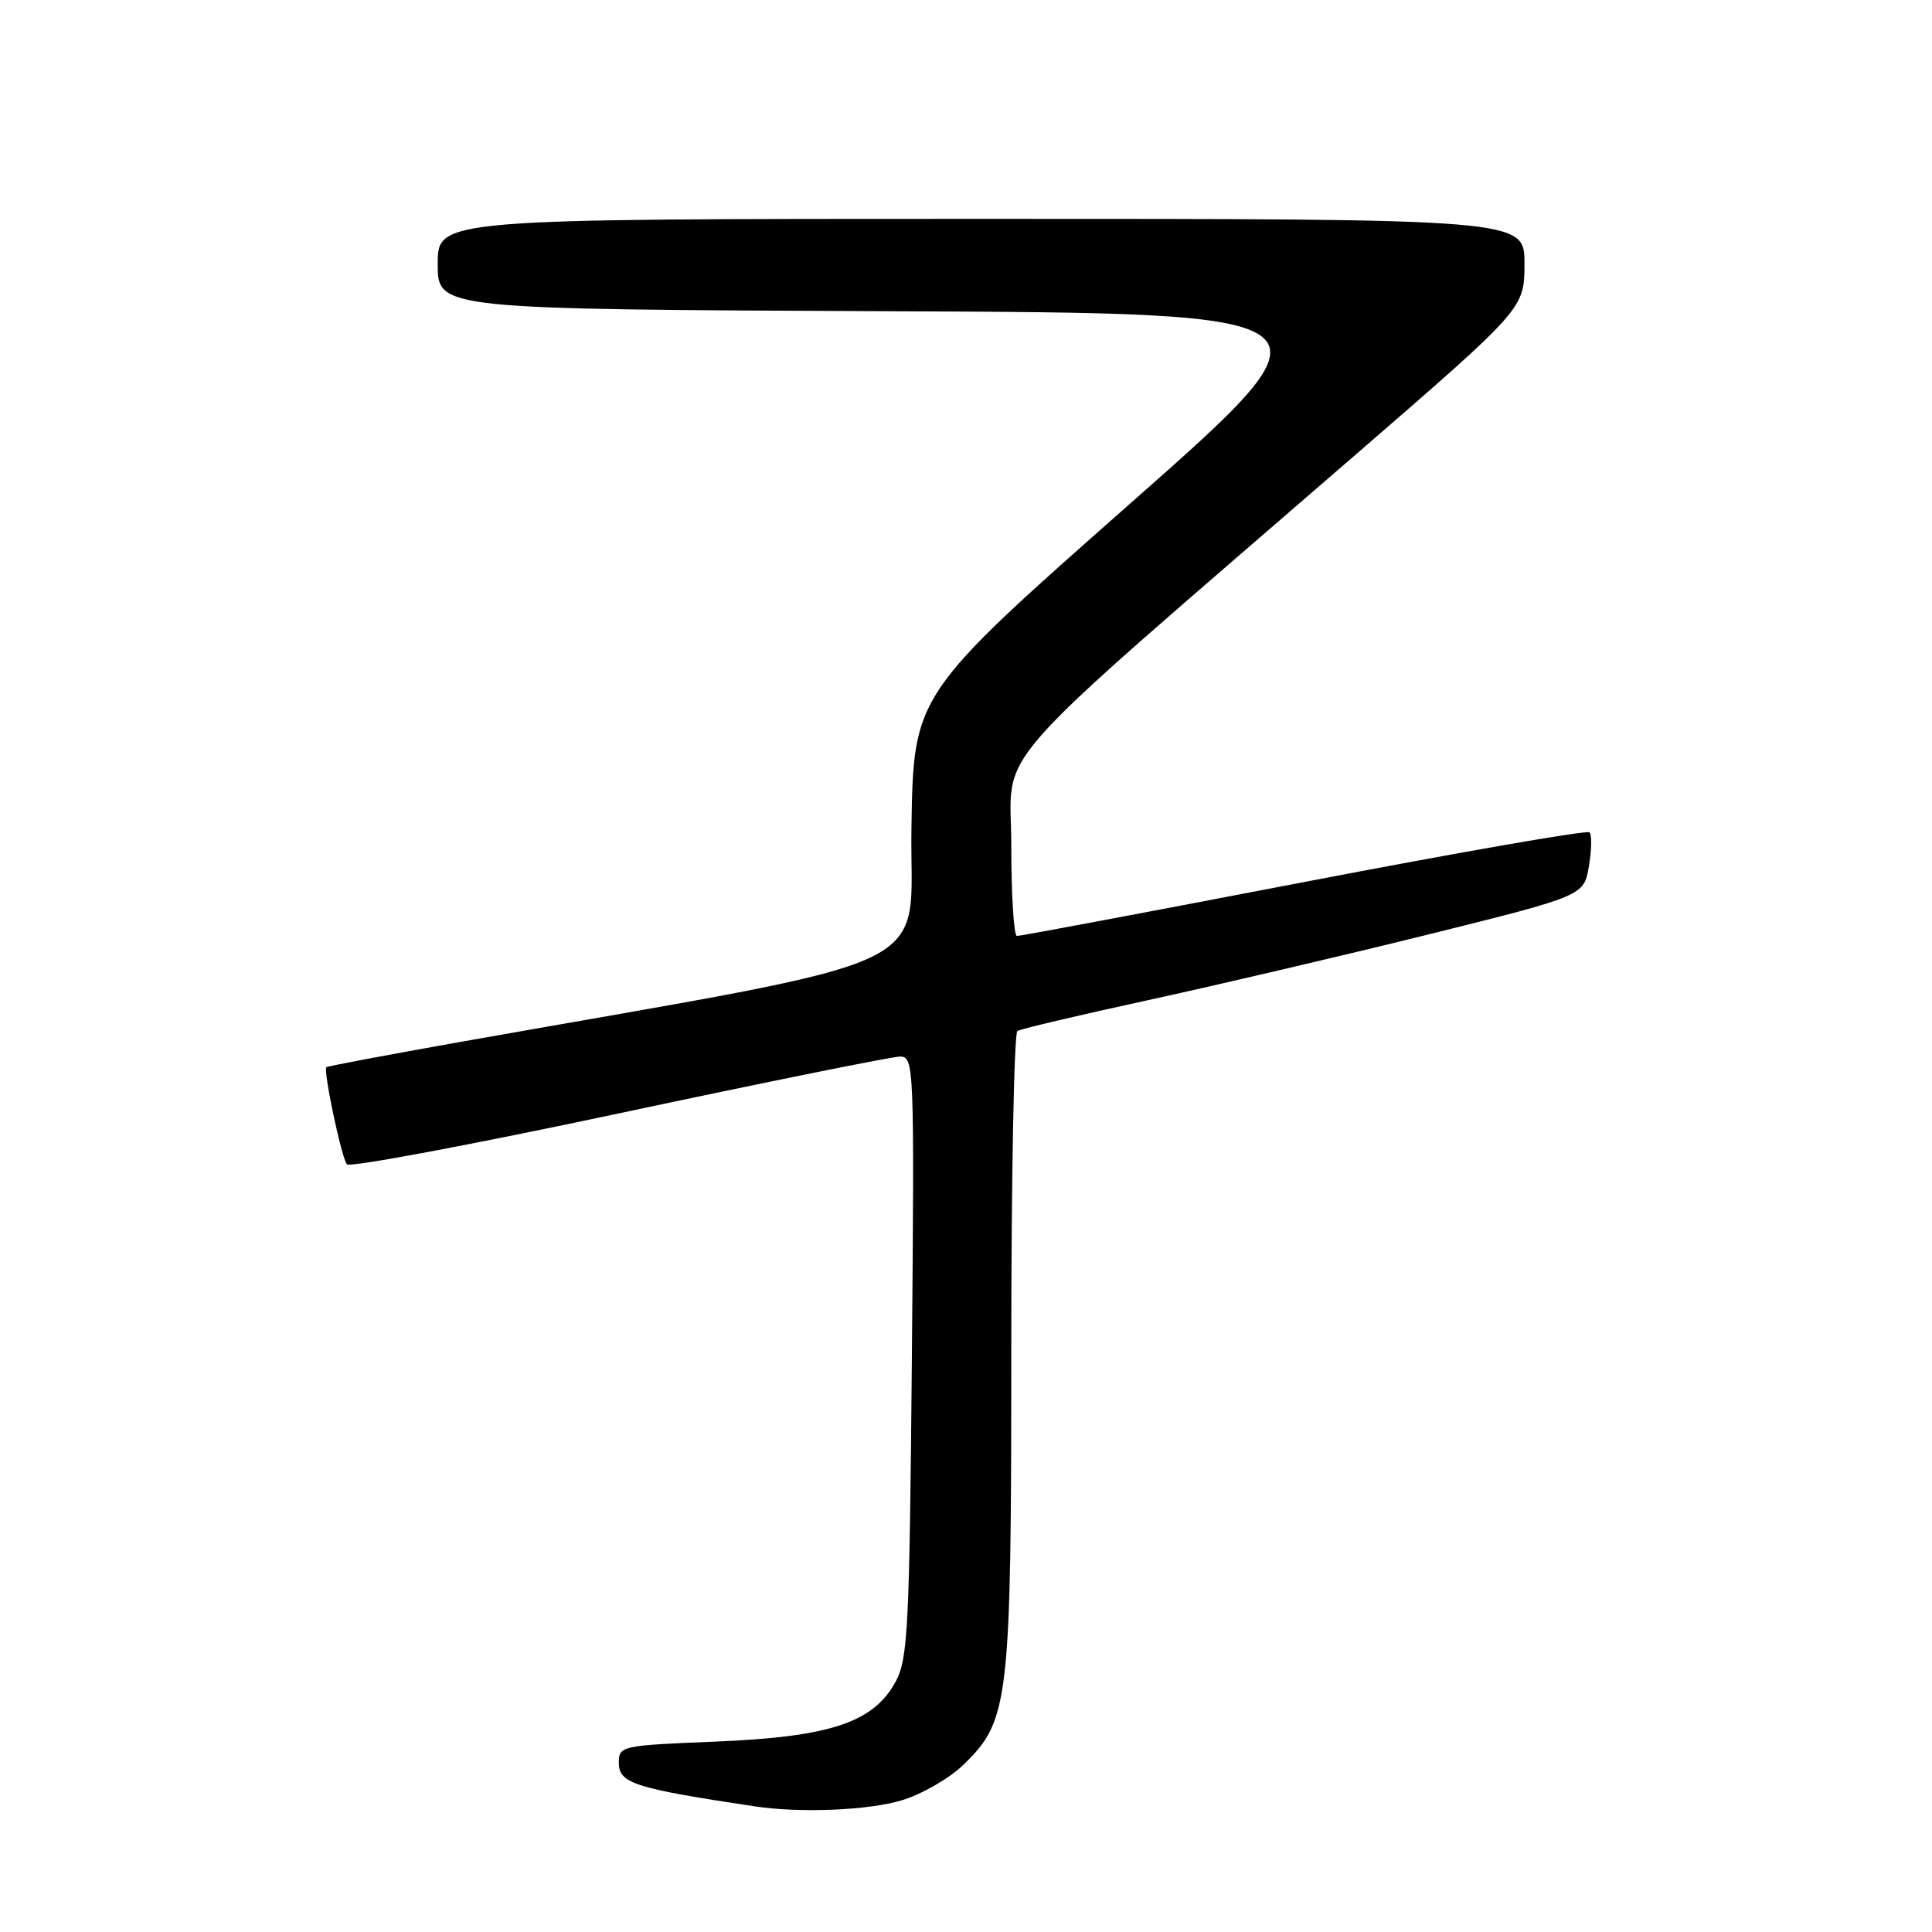 <?xml version="1.0" encoding="UTF-8" standalone="no"?>
<!DOCTYPE svg PUBLIC "-//W3C//DTD SVG 1.1//EN" "http://www.w3.org/Graphics/SVG/1.1/DTD/svg11.dtd" >
<svg xmlns="http://www.w3.org/2000/svg" xmlns:xlink="http://www.w3.org/1999/xlink" version="1.1" viewBox="0 0 256 256">
 <g >
 <path fill="currentColor"
d=" M 119.49 238.55 C 122.13 237.76 125.82 235.63 127.67 233.83 C 133.72 227.97 134.00 225.56 134.00 178.88 C 134.00 155.91 134.37 136.89 134.81 136.61 C 135.26 136.34 143.03 134.50 152.06 132.54 C 161.10 130.57 177.81 126.66 189.19 123.84 C 209.87 118.70 209.87 118.70 210.54 114.78 C 210.90 112.63 210.94 110.61 210.62 110.29 C 210.31 109.97 193.27 112.94 172.77 116.88 C 152.27 120.82 135.16 124.04 134.75 124.02 C 134.34 124.01 134.00 118.63 134.00 112.07 C 134.00 98.56 129.50 103.67 179.75 60.14 C 202.00 40.87 202.00 40.87 202.00 34.93 C 202.00 29.00 202.00 29.00 130.00 29.00 C 58.00 29.00 58.00 29.00 58.00 34.99 C 58.00 40.98 58.00 40.98 118.17 41.24 C 178.34 41.50 178.34 41.50 149.69 66.78 C 121.05 92.06 121.05 92.06 120.77 109.69 C 120.47 129.30 126.47 126.46 61.00 138.06 C 51.38 139.77 43.39 141.27 43.25 141.41 C 42.81 141.86 45.26 153.47 45.97 154.28 C 46.35 154.71 62.56 151.67 82.00 147.53 C 101.44 143.39 118.21 140.00 119.26 140.00 C 121.12 140.00 121.17 141.13 120.83 179.75 C 120.51 215.82 120.31 219.81 118.67 222.84 C 115.74 228.24 110.00 230.15 94.83 230.77 C 82.28 231.28 82.00 231.34 82.00 233.58 C 82.00 236.30 84.05 236.96 100.00 239.35 C 106.03 240.26 115.06 239.89 119.49 238.55 Z "/>
</g>
</svg>